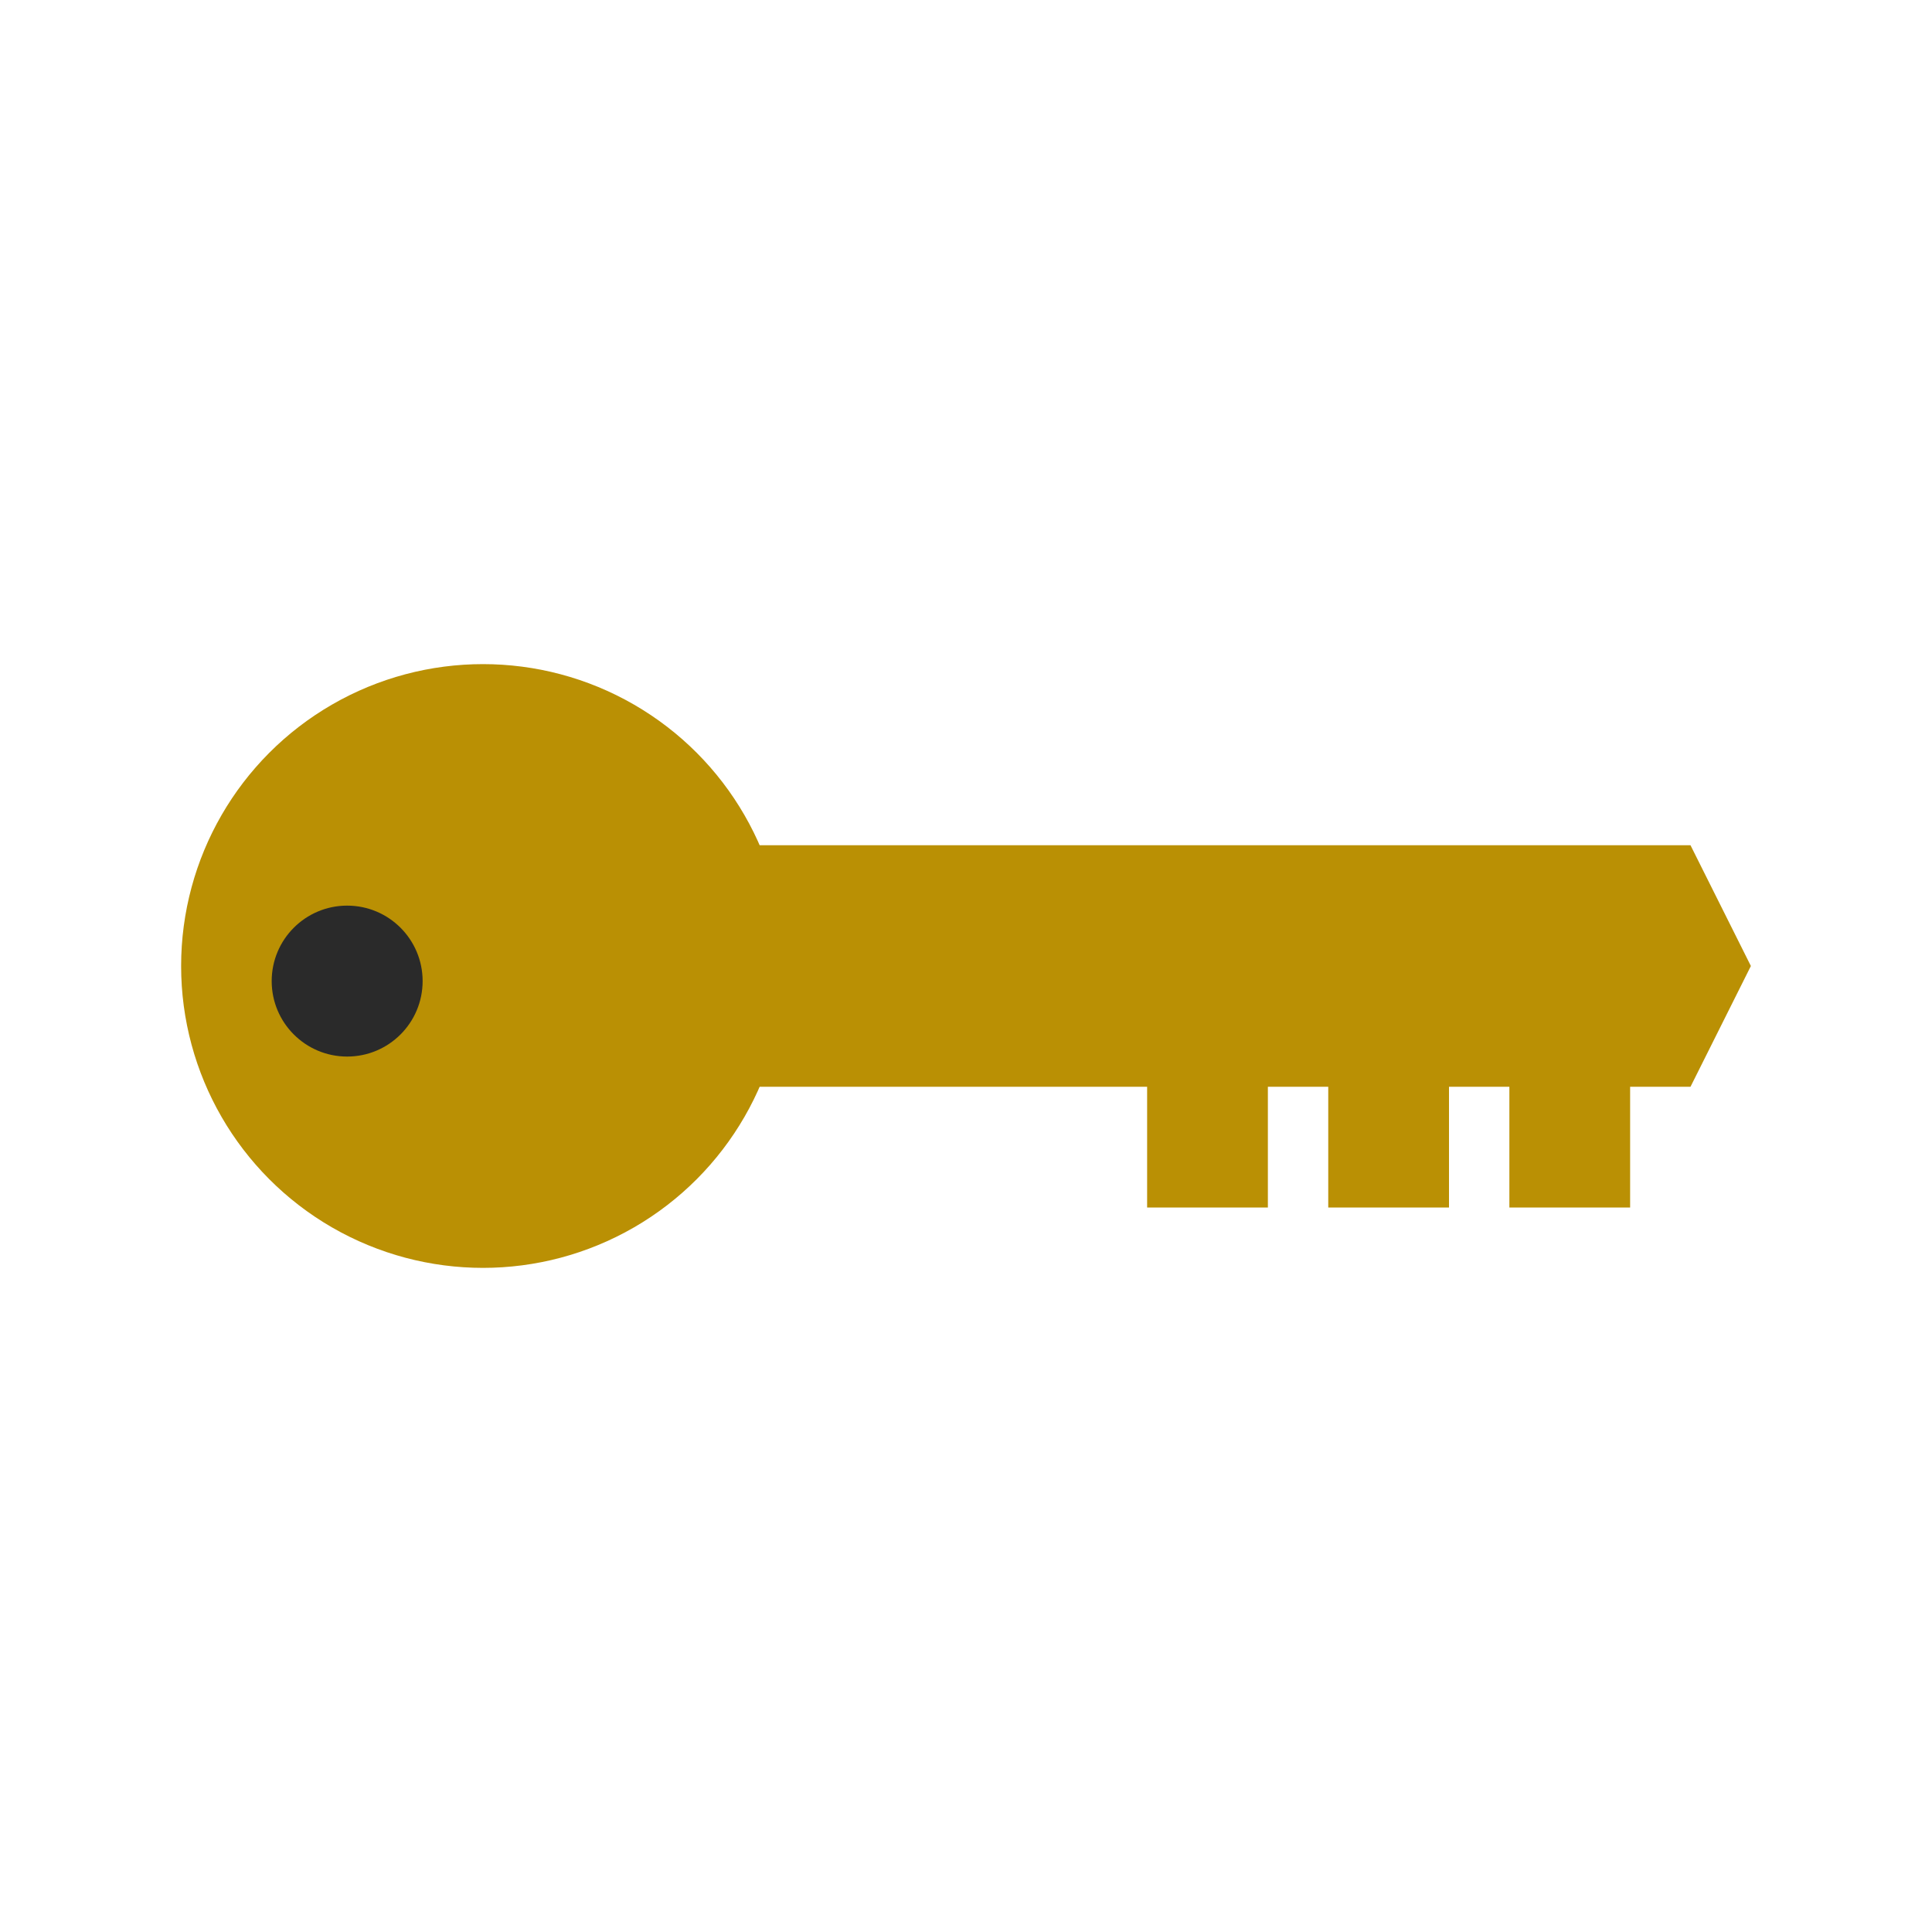 <svg id="Bases" xmlns="http://www.w3.org/2000/svg" viewBox="0 0 32 32"><defs><style>.cls-1{fill:#ba9004;}.cls-2{fill:#2a2a2a;}</style></defs><polygon class="cls-1" points="9 14 28 14 29 16 28 18 27 18 27 20 25 20 25 18 24 18 24 20 22 20 22 18 21 18 21 20 19 20 19 18 9 18 9 14"/><circle class="cls-1" cx="8" cy="16" r="5"/><circle class="cls-2" cx="5.75" cy="16.25" r="1.25"/></svg>
